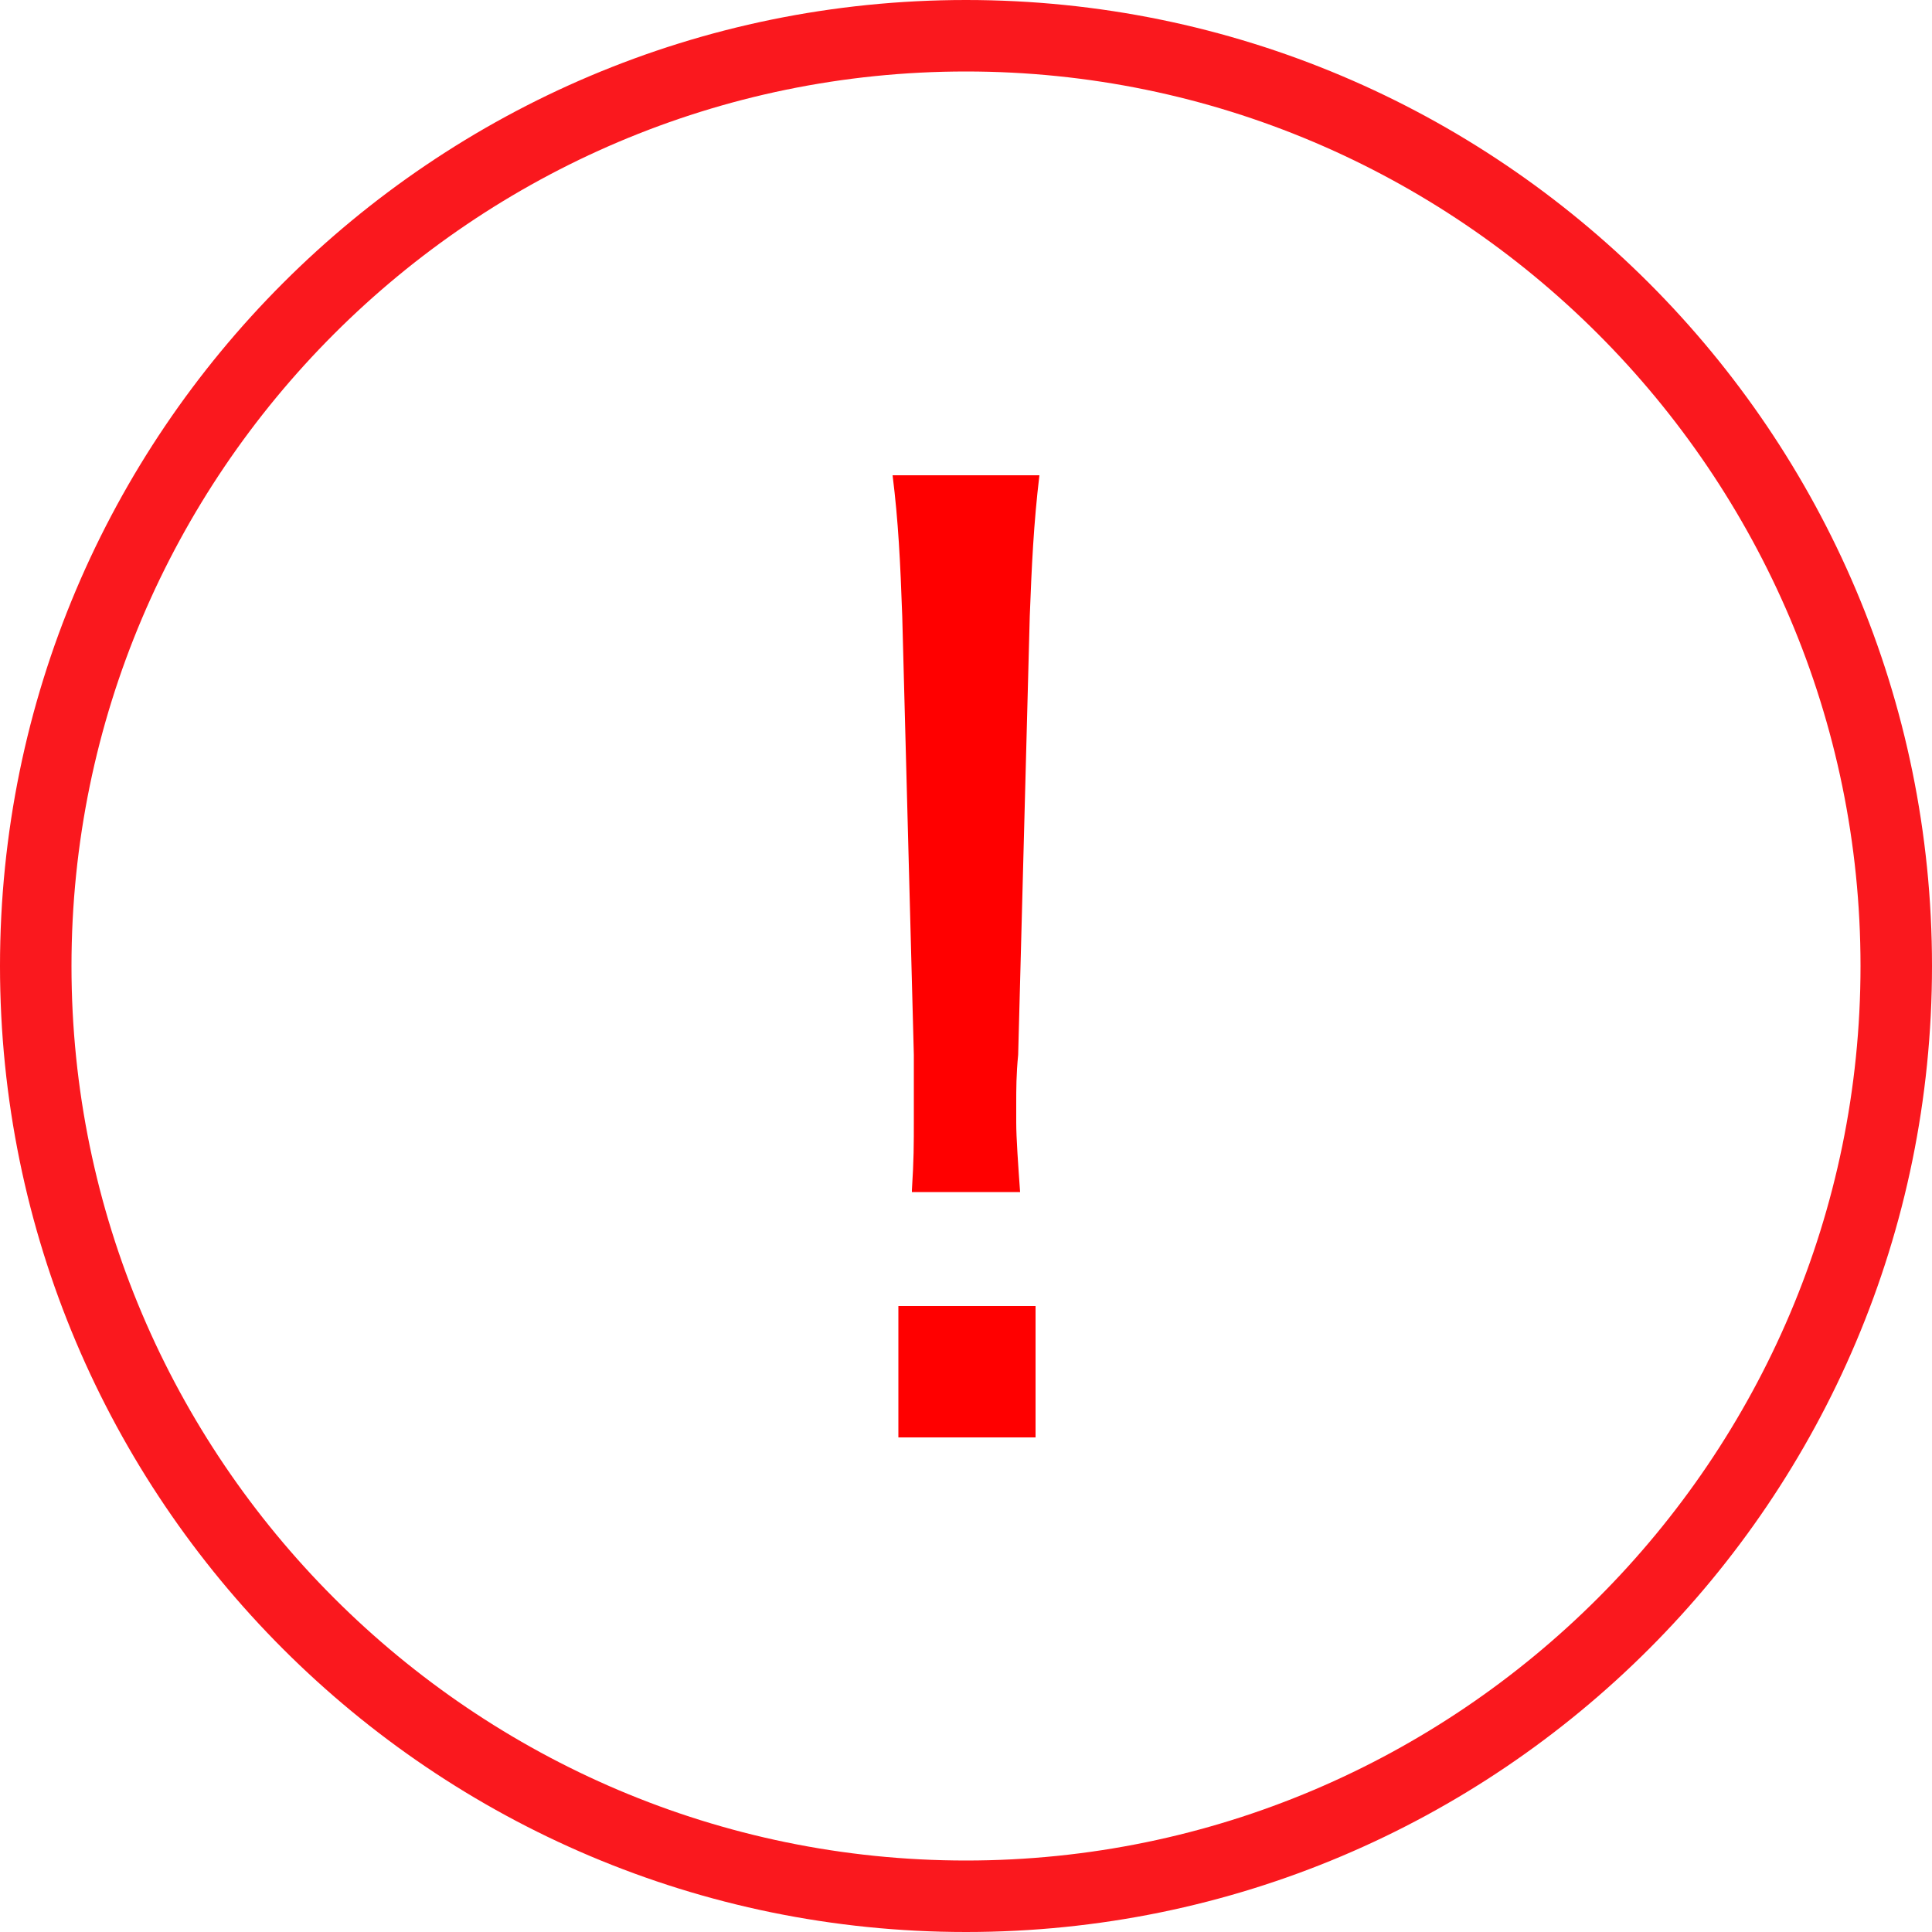 <?xml version="1.0" encoding="utf-8"?>
<!-- Generator: Adobe Illustrator 19.1.0, SVG Export Plug-In . SVG Version: 6.00 Build 0)  -->
<svg version="1.1" id="layer_1" xmlns="http://www.w3.org/2000/svg" xmlns:xlink="http://www.w3.org/1999/xlink" x="0px"
	 y="0px" viewBox="0 0 100 100" style="enable-background:new 0 0 100 100;" xml:space="preserve">
<style type="text/css">
	.st0{fill:#FA181E;}
	.st1{fill:#FF0000;}
</style>
<g>
	<path class="st0" d="M50,3.7c25.5,0,46.3,20.8,46.3,46.3S75.5,96.3,50,96.3C24.5,96.3,3.7,75.5,3.7,50S24.5,3.7,50,3.7 M50,0
		C22.4,0,0,22.4,0,50s22.4,50,50,50c27.6,0,50-22.4,50-50S77.6,0,50,0L50,0z"/>
	<g>
		<path class="st1" d="M47.2,61.6c0.1-1.6,0.1-2.3,0.1-3.7c0-0.7,0-0.7,0-3.3l-0.6-22.7c-0.1-2.8-0.2-4.9-0.5-7.3h7.6
			c-0.3,2.5-0.4,4.7-0.5,7.3l-0.6,22.7c-0.1,1-0.1,1.8-0.1,2.5c0,0.5,0,0.7,0,1c0,0.8,0.1,2.2,0.2,3.6H47.2z M46.5,74.4v-6.8h7.1
			v6.8H46.5z"/>
	</g>
</g>
</svg>
